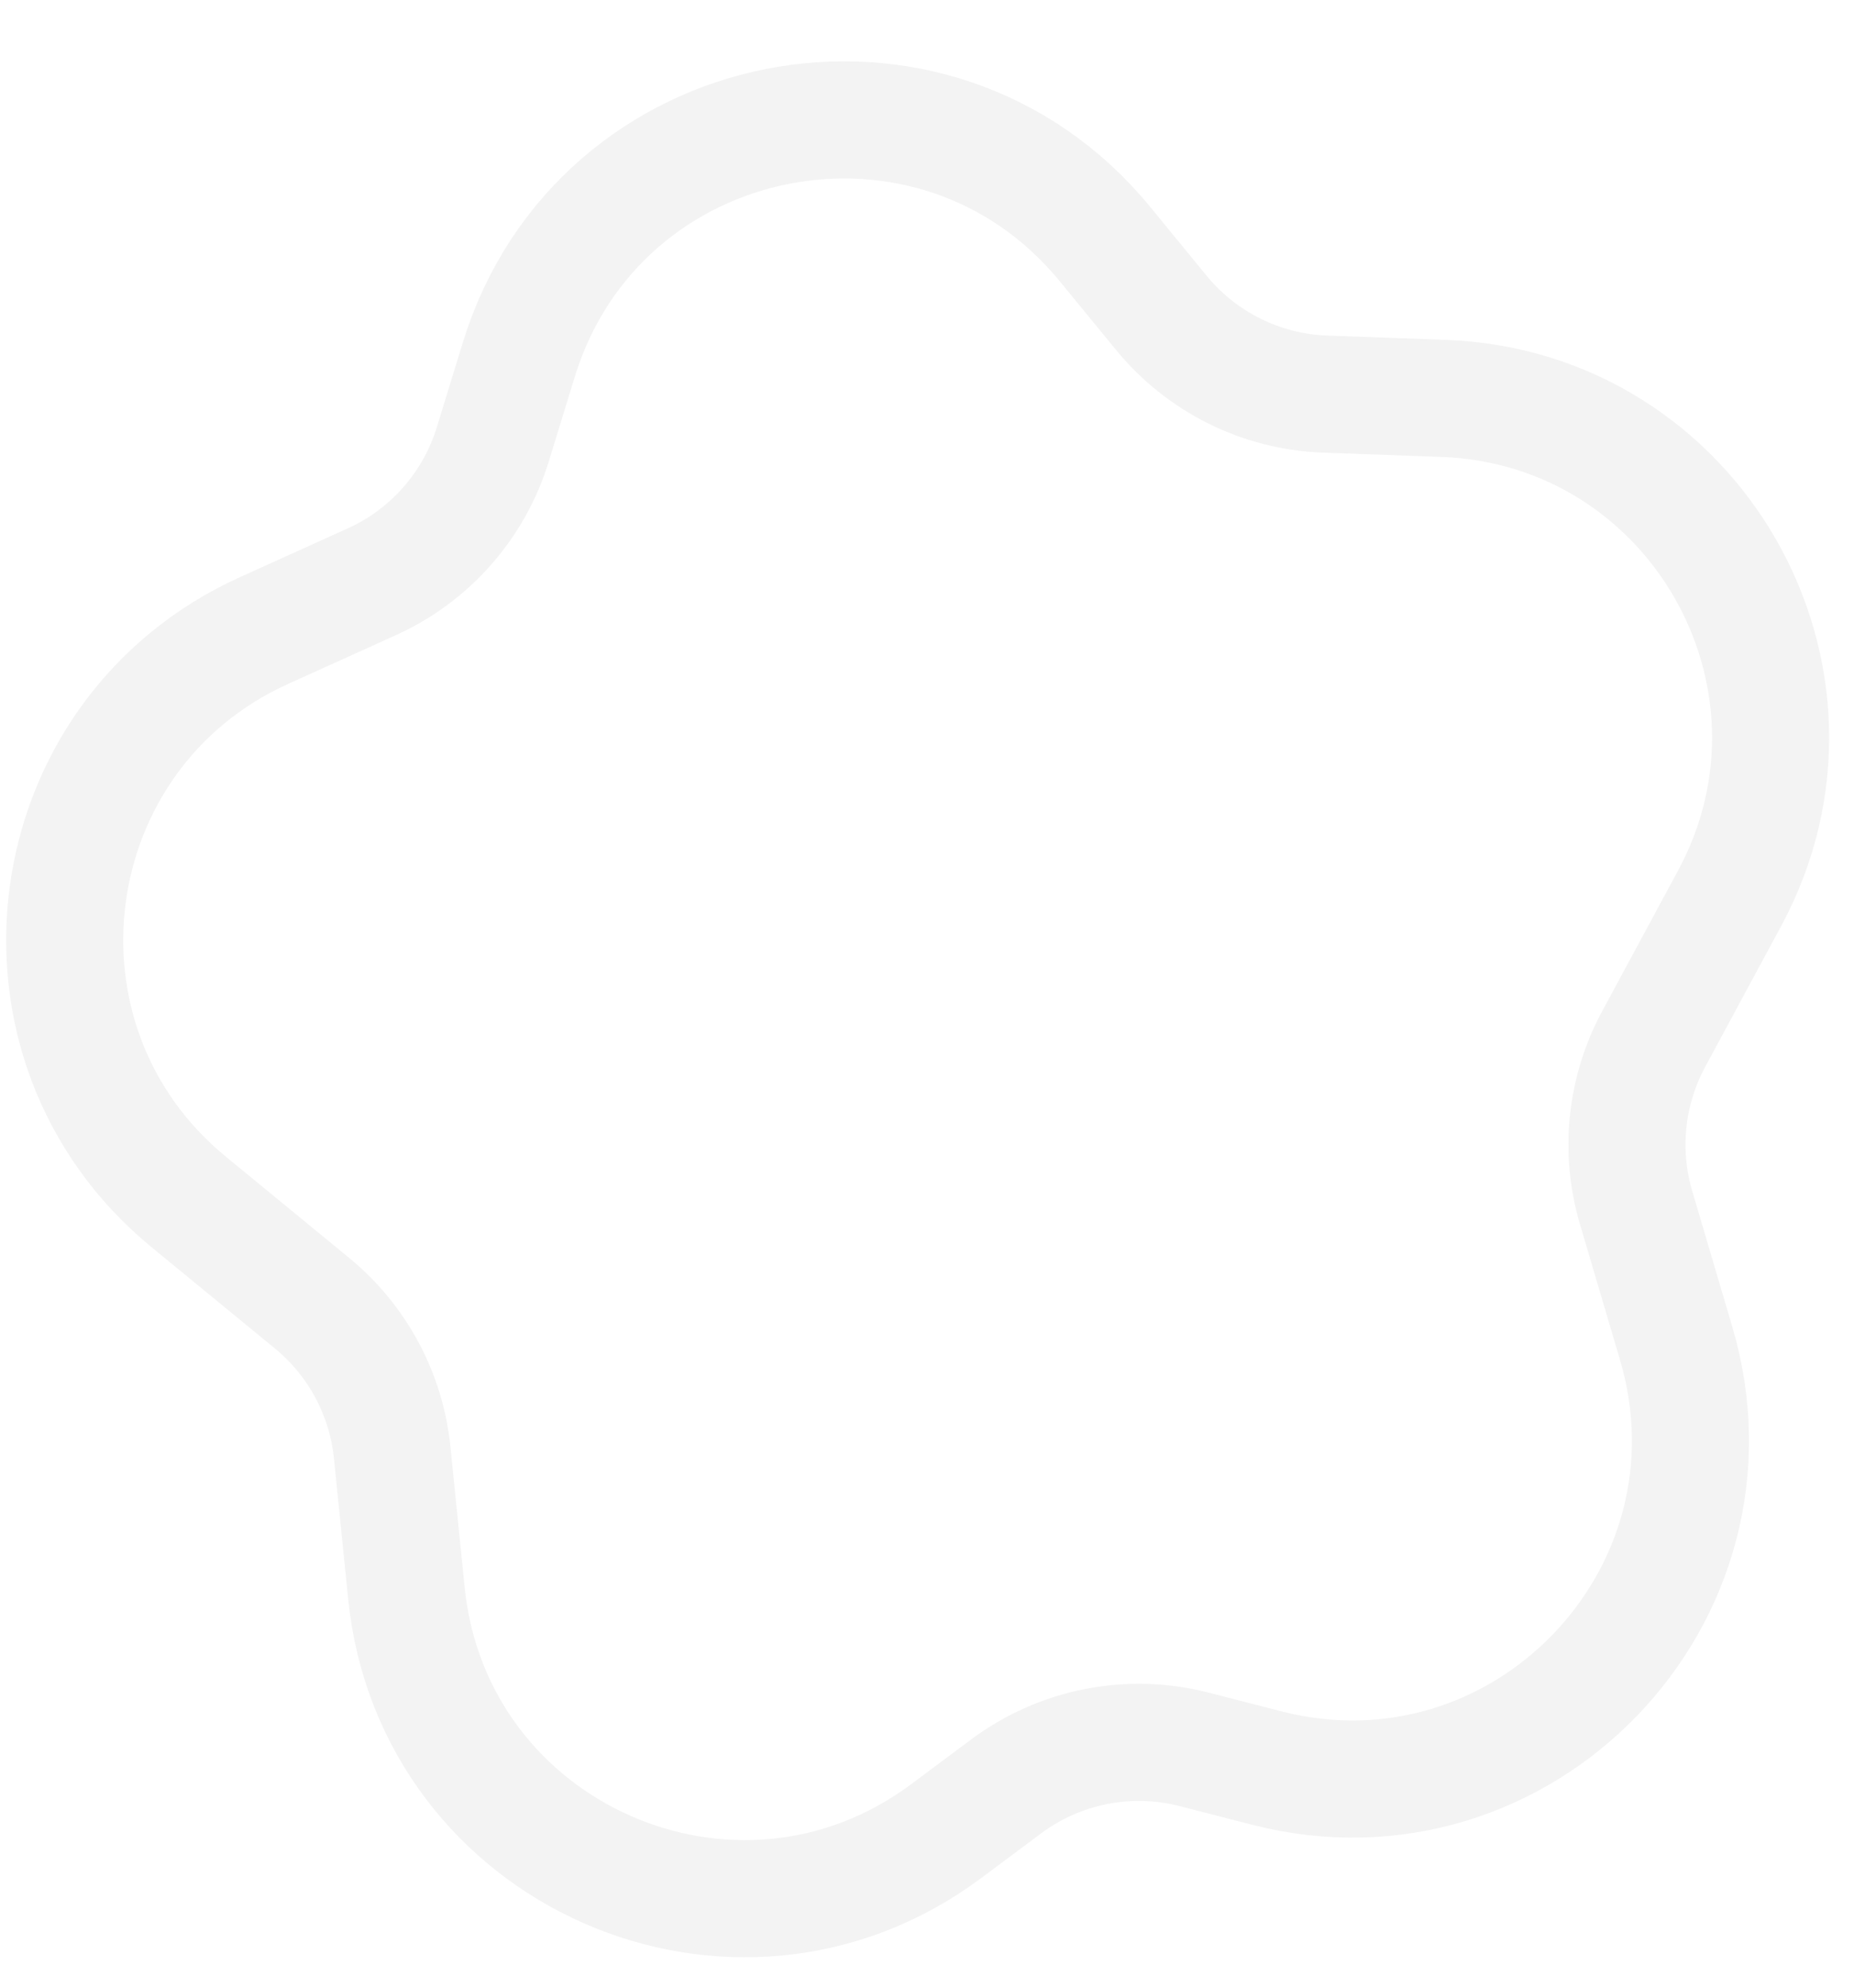 <svg width="28" height="30" viewBox="0 0 28 30" fill="none" xmlns="http://www.w3.org/2000/svg">
<g filter="url(#filter0_i_6_9)">
<path d="M8.681 5.686C9.675 2.458 13.862 1.634 16.004 4.245L16.858 5.285C17.628 6.224 18.765 6.787 19.978 6.831L21.768 6.896C24.906 7.01 26.833 10.378 25.342 13.141L24.195 15.265C23.664 16.25 23.544 17.404 23.861 18.478L24.466 20.526C25.399 23.68 22.536 26.648 19.35 25.829L18.254 25.547C17.014 25.229 15.696 25.488 14.67 26.252L13.762 26.928C11.123 28.893 7.35 27.231 7.018 23.959L6.802 21.834C6.689 20.721 6.14 19.698 5.275 18.988L3.41 17.456C0.983 15.464 1.491 11.617 4.351 10.323L5.983 9.584C7.09 9.084 7.928 8.132 8.285 6.971L8.681 5.686Z" fill="url(#paint0_linear_6_9)"/>
</g>
<path d="M16.688 3.684C14.098 0.528 9.037 1.524 7.836 5.426L7.441 6.711C7.158 7.63 6.494 8.383 5.619 8.779L3.987 9.517C0.53 11.082 -0.084 15.732 2.849 18.14L4.715 19.671C5.399 20.233 5.833 21.042 5.923 21.923L6.138 24.048C6.54 28.004 11.101 30.012 14.29 27.637L15.197 26.961C16.01 26.356 17.052 26.151 18.034 26.403L19.13 26.685C22.981 27.674 26.441 24.088 25.314 20.275L24.709 18.227C24.458 17.378 24.553 16.464 24.973 15.685L26.12 13.561C27.922 10.222 25.593 6.151 21.8 6.013L20.01 5.948C19.05 5.913 18.151 5.467 17.541 4.724L16.688 3.684Z" stroke="black" stroke-opacity="0.05" stroke-width="1.768"/>
<defs>
<filter id="filter0_i_6_9" x="0.093" y="0.926" width="27.533" height="68.152" filterUnits="userSpaceOnUse" color-interpolation-filters="sRGB">
<feFlood flood-opacity="0" result="BackgroundImageFix"/>
<feBlend mode="normal" in="SourceGraphic" in2="BackgroundImageFix" result="shape"/>
<feColorMatrix in="SourceAlpha" type="matrix" values="0 0 0 0 0 0 0 0 0 0 0 0 0 0 0 0 0 0 127 0" result="hardAlpha"/>
<feOffset dy="39.536"/>
<feGaussianBlur stdDeviation="24.71"/>
<feComposite in2="hardAlpha" operator="arithmetic" k2="-1" k3="1"/>
<feColorMatrix type="matrix" values="0 0 0 0 1 0 0 0 0 1 0 0 0 0 1 0 0 0 0.3 0"/>
<feBlend mode="normal" in2="shape" result="effect1_innerShadow_6_9"/>
</filter>
<linearGradient id="paint0_linear_6_9" x1="10.517" y1="10.057" x2="12.724" y2="31.953" gradientUnits="userSpaceOnUse">
<stop stop-color="#FEC90B"/>
<stop offset="1" stop-color="#FE9100"/>
</linearGradient>
</defs>
</svg>
